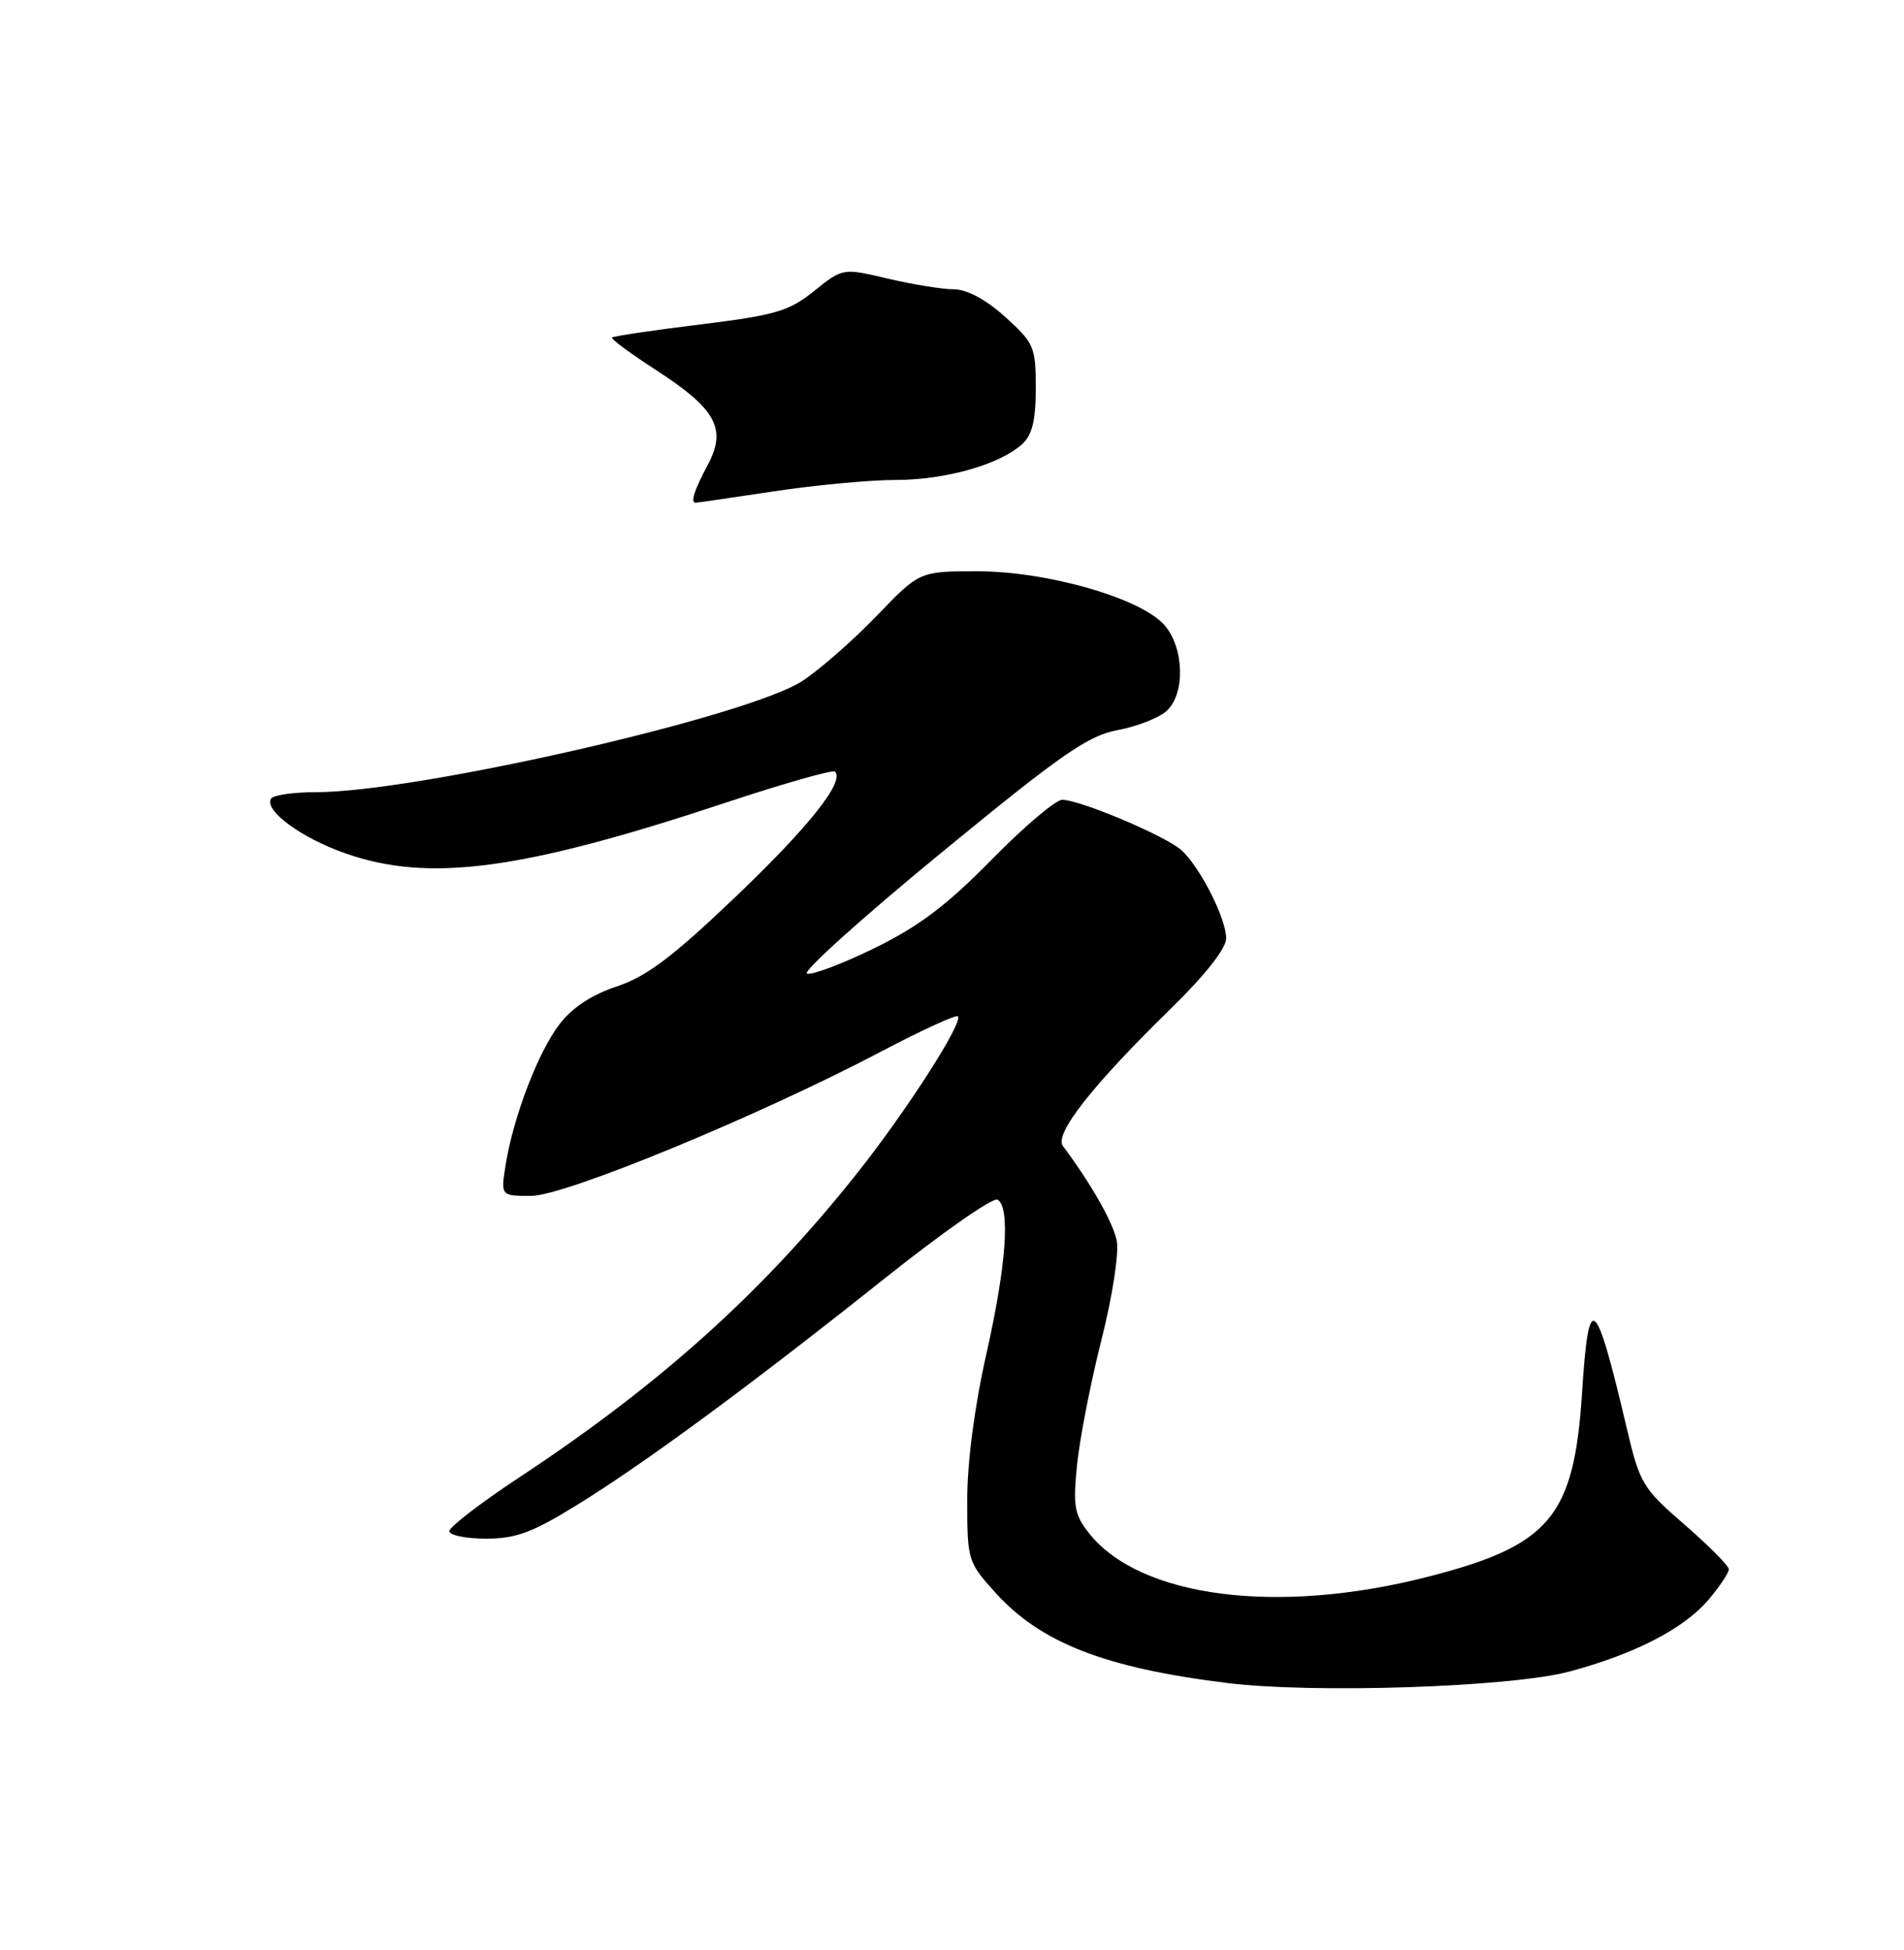 <?xml version="1.0" encoding="UTF-8" standalone="no"?>
<!DOCTYPE svg PUBLIC "-//W3C//DTD SVG 1.1//EN" "http://www.w3.org/Graphics/SVG/1.1/DTD/svg11.dtd" >
<svg xmlns="http://www.w3.org/2000/svg" xmlns:xlink="http://www.w3.org/1999/xlink" version="1.1" viewBox="0 0 250 256">
 <g >
 <path fill="currentColor"
d=" M 206.00 219.46 C 214.62 217.17 221.15 213.80 224.37 209.97 C 225.82 208.25 227.00 206.48 227.00 206.02 C 227.00 205.57 224.39 202.94 221.20 200.17 C 215.68 195.39 215.31 194.78 213.59 187.46 C 209.45 169.91 208.60 169.25 207.72 182.92 C 206.67 199.16 203.51 202.90 187.42 207.02 C 167.71 212.06 149.68 209.73 142.99 201.28 C 141.07 198.85 140.87 197.73 141.42 192.31 C 141.76 188.91 143.20 181.53 144.62 175.92 C 146.07 170.16 146.95 164.48 146.63 162.88 C 146.15 160.48 143.29 155.45 139.56 150.44 C 138.40 148.88 143.44 142.46 153.74 132.41 C 158.25 128.00 161.00 124.51 161.00 123.19 C 161.00 120.59 157.57 113.83 155.13 111.62 C 153.08 109.76 141.82 105.00 139.47 105.00 C 138.61 105.00 134.44 108.54 130.20 112.86 C 124.36 118.82 120.65 121.62 114.83 124.47 C 110.62 126.53 106.62 128.04 105.96 127.82 C 105.30 127.60 113.17 120.51 123.45 112.07 C 139.35 99.01 142.84 96.58 146.75 95.85 C 149.28 95.38 152.17 94.25 153.17 93.34 C 155.62 91.13 155.51 85.19 152.97 82.15 C 150.02 78.60 137.61 75.00 128.33 75.00 C 120.74 75.00 120.74 75.00 115.12 80.84 C 112.03 84.05 107.64 87.90 105.37 89.39 C 98.27 94.06 54.77 104.00 41.46 104.00 C 38.52 104.00 35.88 104.38 35.59 104.85 C 34.64 106.38 39.53 109.99 45.31 112.02 C 56.32 115.89 68.48 114.27 95.31 105.37 C 102.91 102.85 109.36 101.02 109.64 101.30 C 110.94 102.60 106.24 108.52 96.56 117.76 C 88.31 125.63 84.90 128.20 80.99 129.50 C 77.68 130.60 75.11 132.30 73.45 134.48 C 70.64 138.16 67.41 146.61 66.40 152.89 C 65.74 157.00 65.74 157.00 69.74 157.00 C 74.19 157.00 99.69 146.48 115.85 137.97 C 121.06 135.23 125.52 133.19 125.77 133.43 C 126.51 134.18 119.11 145.73 112.67 153.86 C 100.24 169.55 86.84 181.63 68.25 193.91 C 63.16 197.26 59.00 200.46 59.00 201.01 C 59.00 201.55 61.16 202.00 63.80 202.00 C 67.72 202.00 69.90 201.20 75.72 197.60 C 84.60 192.13 98.41 181.97 116.23 167.78 C 123.78 161.77 130.41 157.14 130.98 157.49 C 132.69 158.54 132.13 166.14 129.50 177.81 C 127.96 184.64 127.00 191.96 127.00 196.94 C 127.00 204.82 127.08 205.08 130.68 209.07 C 136.64 215.67 145.04 218.95 161.05 220.94 C 172.45 222.36 198.28 221.50 206.00 219.46 Z  M 101.59 64.51 C 107.04 63.68 114.26 63.01 117.62 63.01 C 124.15 63.00 131.25 60.99 134.20 58.32 C 135.53 57.11 136.00 55.21 136.00 50.96 C 136.00 45.55 135.78 45.03 132.00 41.62 C 129.47 39.33 126.98 37.99 125.25 37.98 C 123.74 37.98 119.84 37.34 116.58 36.58 C 110.66 35.18 110.66 35.18 106.90 38.20 C 103.59 40.86 101.83 41.38 91.92 42.60 C 85.74 43.36 80.54 44.13 80.36 44.31 C 80.18 44.49 82.77 46.41 86.12 48.57 C 94.02 53.68 95.46 56.29 92.94 61.01 C 91.15 64.37 90.63 66.00 91.34 66.00 C 91.52 66.00 96.14 65.33 101.59 64.51 Z "/>
</g>
</svg>